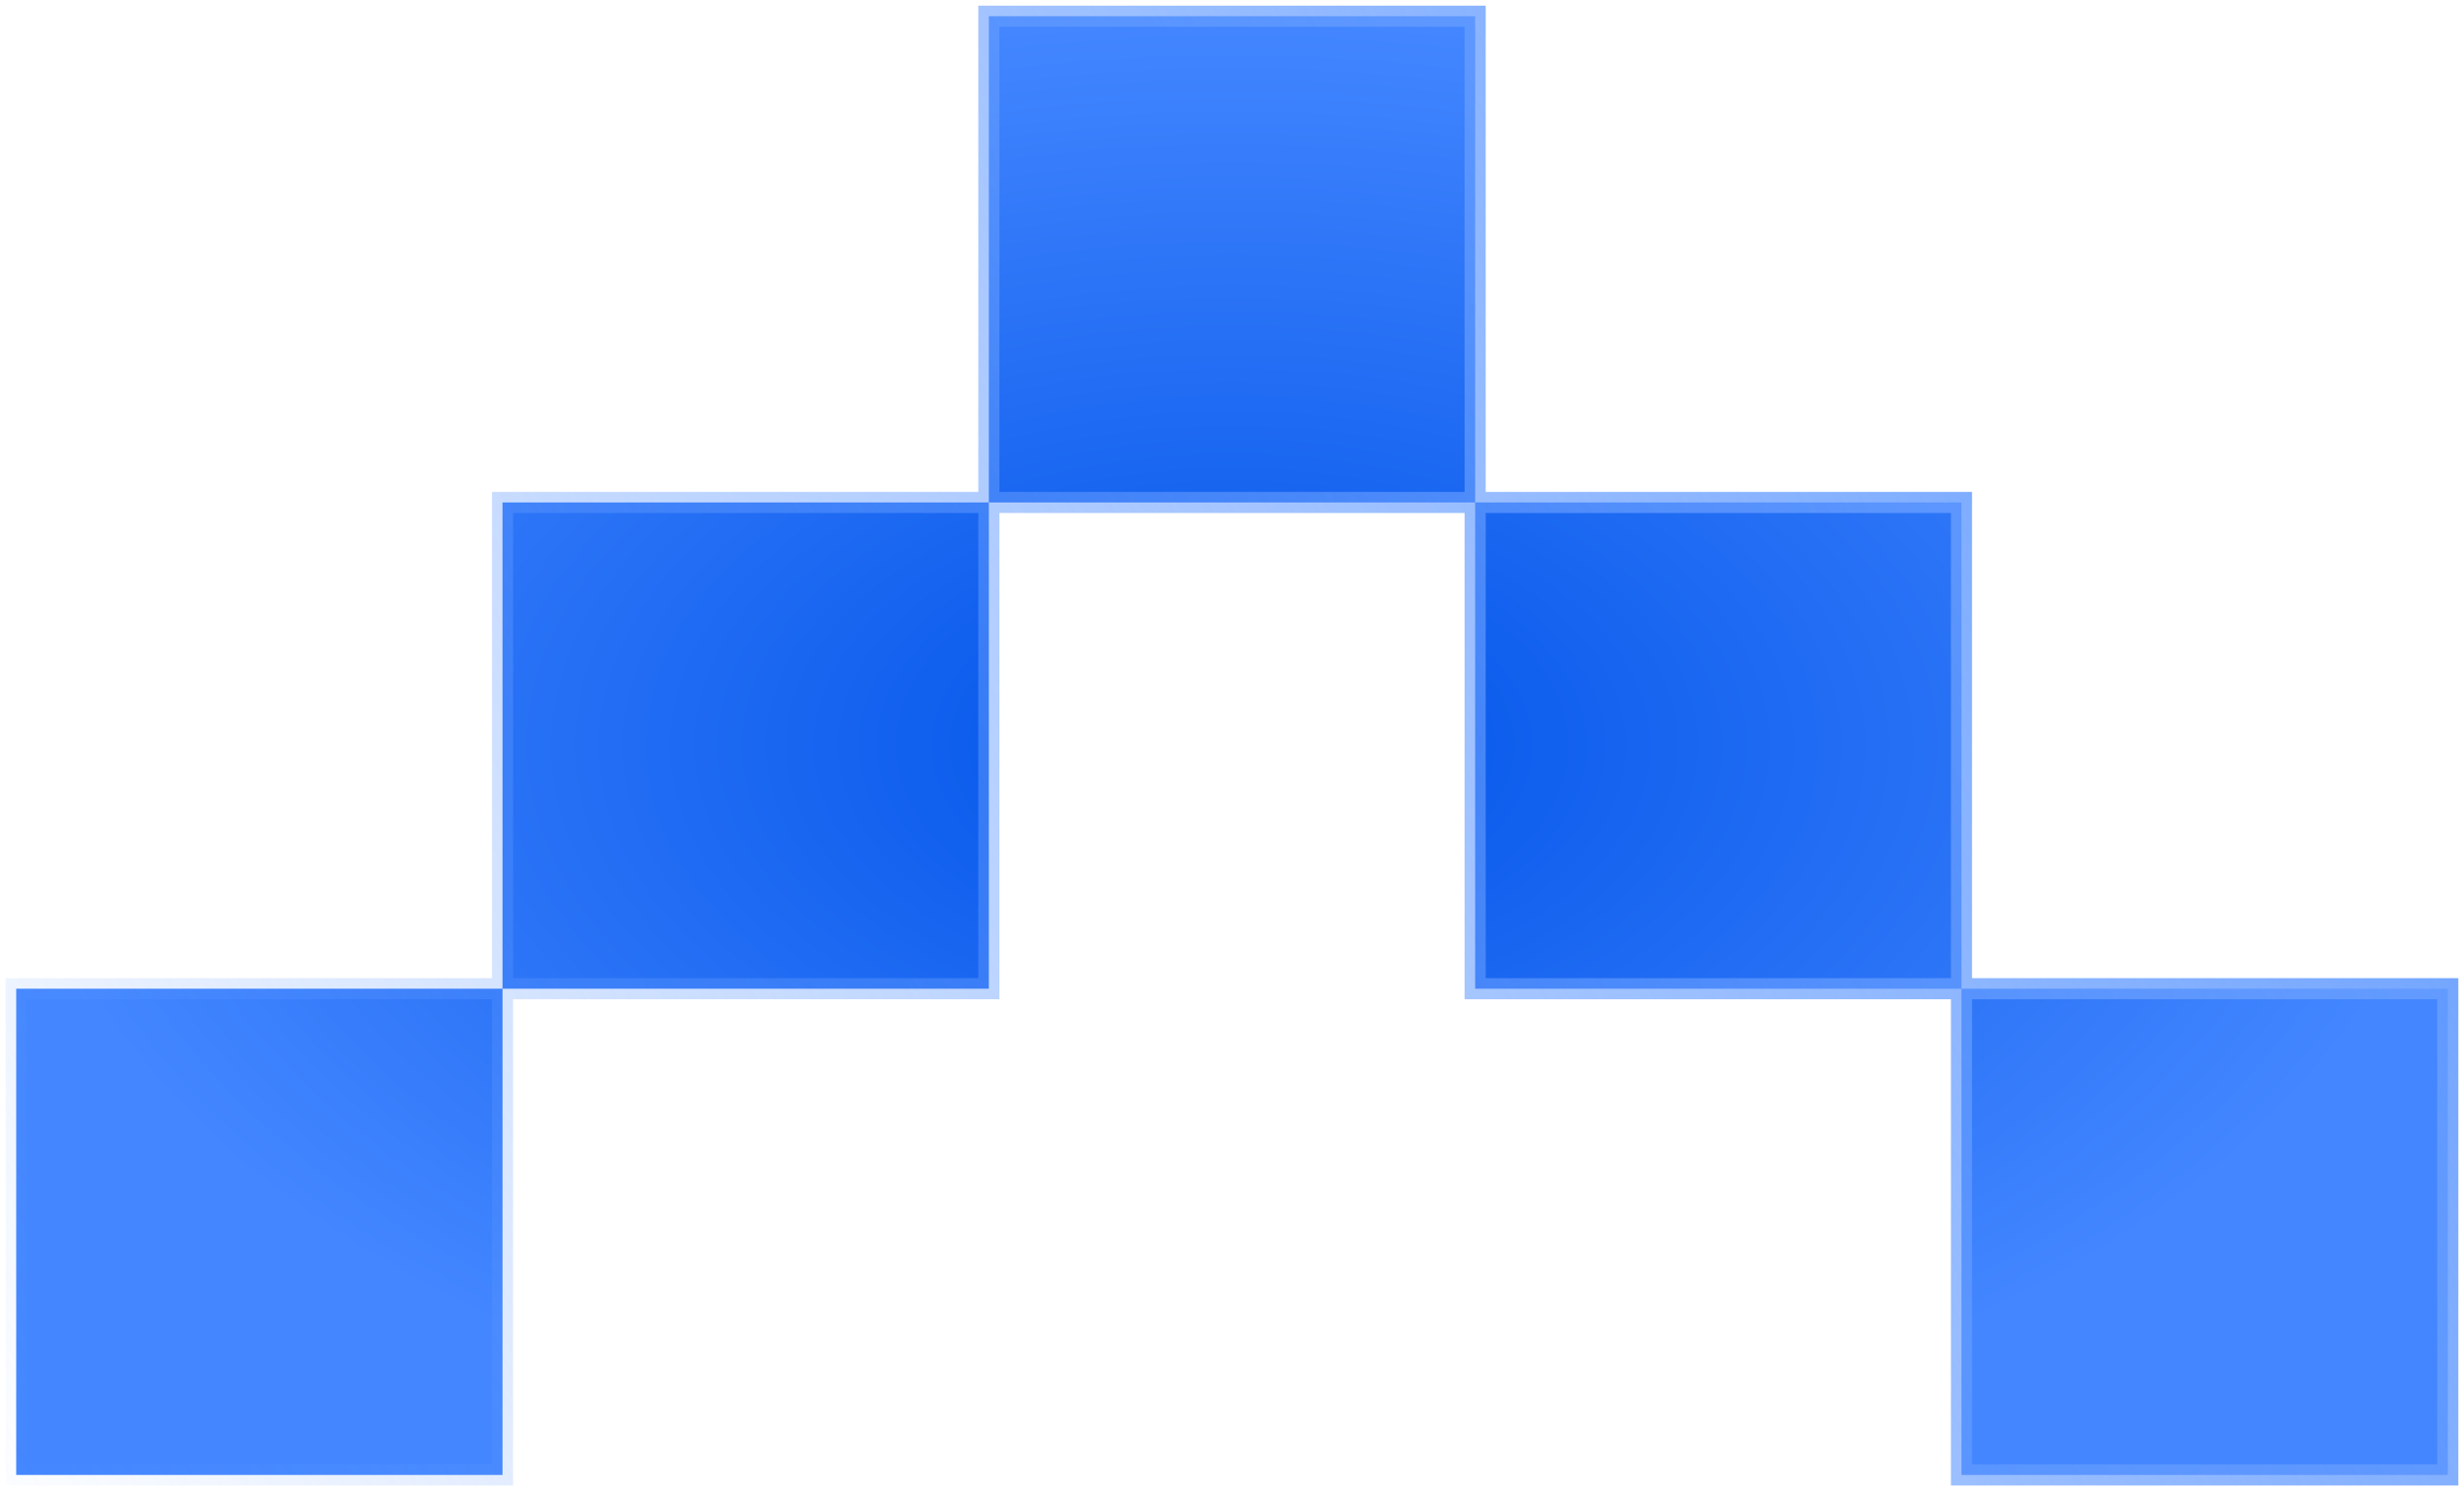 <svg width="152" height="92" viewBox="0 0 152 92" fill="none" xmlns="http://www.w3.org/2000/svg">
<path d="M31 61V91H1V61H31V31H61V1H91V31H121V61H151V91H121V61H91V31H61V61H31Z" fill="url(#paint0_radial_1367_41)"/>
<path d="M31 61V91H1V61H31ZM31 61H61V31M31 61V31H61M61 31H91M61 31V1H91V31M91 31V61H121M91 31H121V61M121 61V91H151V61H121Z" stroke="url(#paint1_linear_1367_41)" stroke-width="1.3"/>
<defs>
<radialGradient id="paint0_radial_1367_41" cx="0" cy="0" r="1" gradientUnits="userSpaceOnUse" gradientTransform="translate(76 46) rotate(90) scale(45 75)">
<stop stop-color="#0053E8"/>
<stop offset="1" stop-color="#4386FF"/>
</radialGradient>
<linearGradient id="paint1_linear_1367_41" x1="138" y1="3.5" x2="-7.377" y2="86.059" gradientUnits="userSpaceOnUse">
<stop stop-color="#669DFF"/>
<stop offset="1" stop-color="#669DFF" stop-opacity="0"/>
</linearGradient>
</defs>
</svg>
